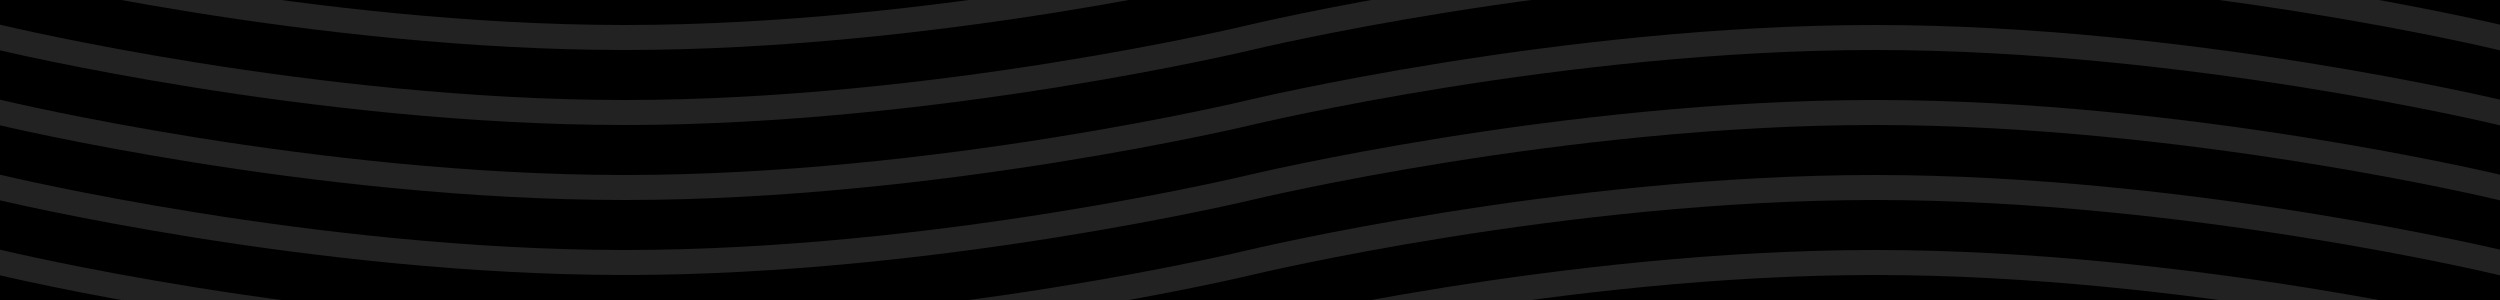 ﻿<?xml version="1.0"?>
<svg xmlns="http://www.w3.org/2000/svg" width="250" height="30" viewBox="0 0 1000 120">
<!--   <style>
    .opacity_now{
      opacity: 1;
      animation: hideshow 10s 0s ease infinite;
    }
    .opacity_wait{
      opacity: 1;
      animation: hideshow 16s 3s ease infinite;
    }

  .
    animation: wave 7s cubic-bezier( 0.36, 0.45, 0.63, 0.53) infinite;
    transform: translate3d(0, 0, 0);
  }

@keyframes hideshow {
  0% { opacity: 1; }
  50% { opacity: 0.3; }
  100% { opacity: 1; }
}

  </style> -->
  <rect fill="#000000" width="1000" height="120"/>
  <g fill="none" stroke="#222" stroke-width="10">
    <path d="M-500 75c0 0 125-30 250-30S0 75 0 75s125 30 250 30s250-30 250-30s125-30 250-30s250 30 250 30s125 30 250 30s250-30 250-30"/>
    <path d="M-500 45c0 0 125-30 250-30S0 45 0 45s125 30 250 30s250-30 250-30s125-30 250-30s250 30 250 30s125 30 250 30s250-30 250-30"/>
    <path d="M-500 105c0 0 125-30 250-30S0 105 0 105s125 30 250 30s250-30 250-30s125-30 250-30s250 30 250 30s125 30 250 30s250-30 250-30"/>
    <path d="M-500 15c0 0 125-30 250-30S0 15 0 15s125 30 250 30s250-30 250-30s125-30 250-30s250 30 250 30s125 30 250 30s250-30 250-30"/>
    <path d="M-500-15c0 0 125-30 250-30S0-15 0-15s125 30 250 30s250-30 250-30s125-30 250-30s250 30 250 30s125 30 250 30s250-30 250-30"/>
    <path d="M-500 135c0 0 125-30 250-30S0 135 0 135s125 30 250 30s250-30 250-30s125-30 250-30s250 30 250 30s125 30 250 30s250-30 250-30"/>
  </g>
</svg>
